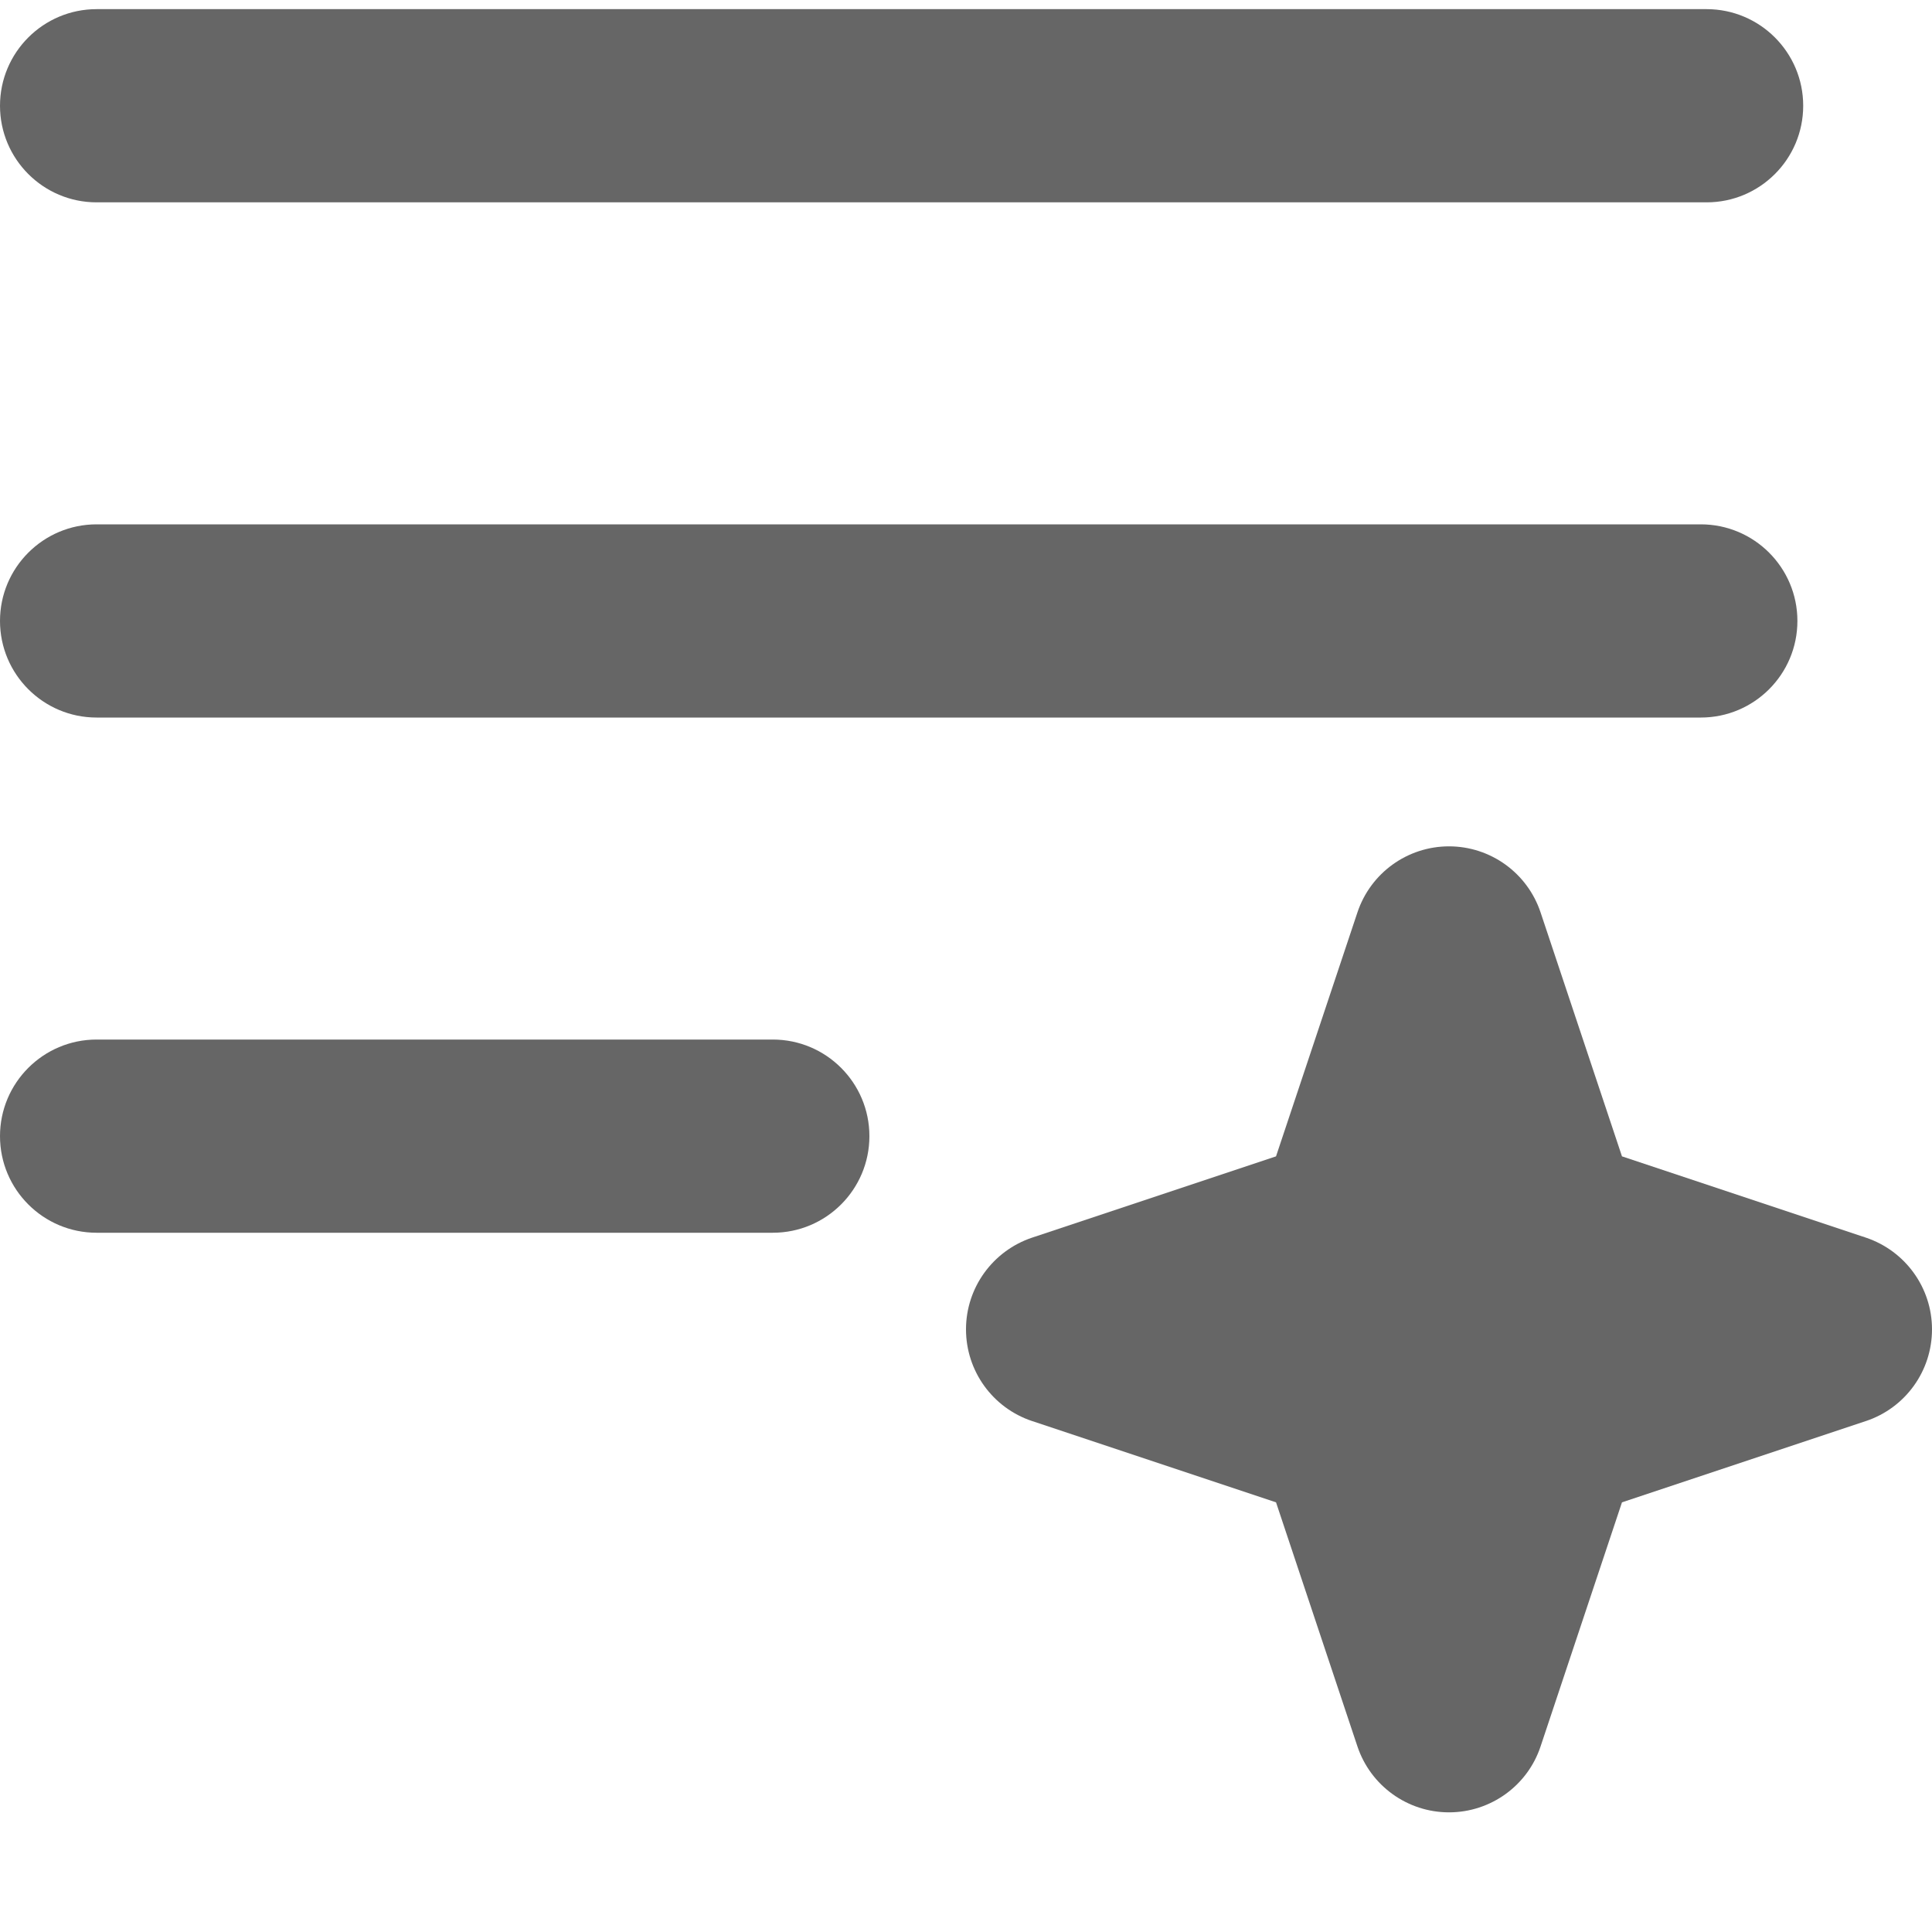 <svg width="15" height="15" viewBox="0 0 15 15" fill="none" xmlns="http://www.w3.org/2000/svg">
<path d="M6 9.571H0.75C0.336 9.571 0 9.235 0 8.821C0 8.407 0.336 8.071 0.75 8.071H6C6.414 8.071 6.75 8.407 6.75 8.821C6.75 9.235 6.414 9.571 6 9.571Z" fill="#666666"/>
<path d="M13.205 5.571H0.75C0.336 5.571 0 5.235 0 4.821C0 4.407 0.336 4.071 0.75 4.071H13.205C13.619 4.071 13.955 4.407 13.955 4.821C13.955 5.235 13.619 5.571 13.205 5.571Z" fill="#666666"/>
<path d="M13.25 1.571H0.75C0.336 1.571 0 1.235 0 0.821C0 0.407 0.336 0.071 0.75 0.071H13.25C13.664 0.071 14 0.407 14 0.821C14 1.235 13.664 1.571 13.25 1.571Z" fill="#666666"/>
<path d="M14.487 9.609L12.593 8.978L11.961 7.084C11.859 6.778 11.573 6.571 11.25 6.571C10.927 6.571 10.641 6.778 10.539 7.084L9.907 8.978L8.013 9.609C7.707 9.712 7.5 9.998 7.5 10.321C7.5 10.645 7.707 10.931 8.013 11.033L9.907 11.664L10.539 13.559C10.641 13.864 10.927 14.071 11.25 14.071C11.573 14.071 11.86 13.864 11.961 13.559L12.593 11.664L14.487 11.033C14.793 10.931 15 10.645 15 10.321C15 9.998 14.793 9.712 14.487 9.609Z" fill="#666666"/>
</svg>
